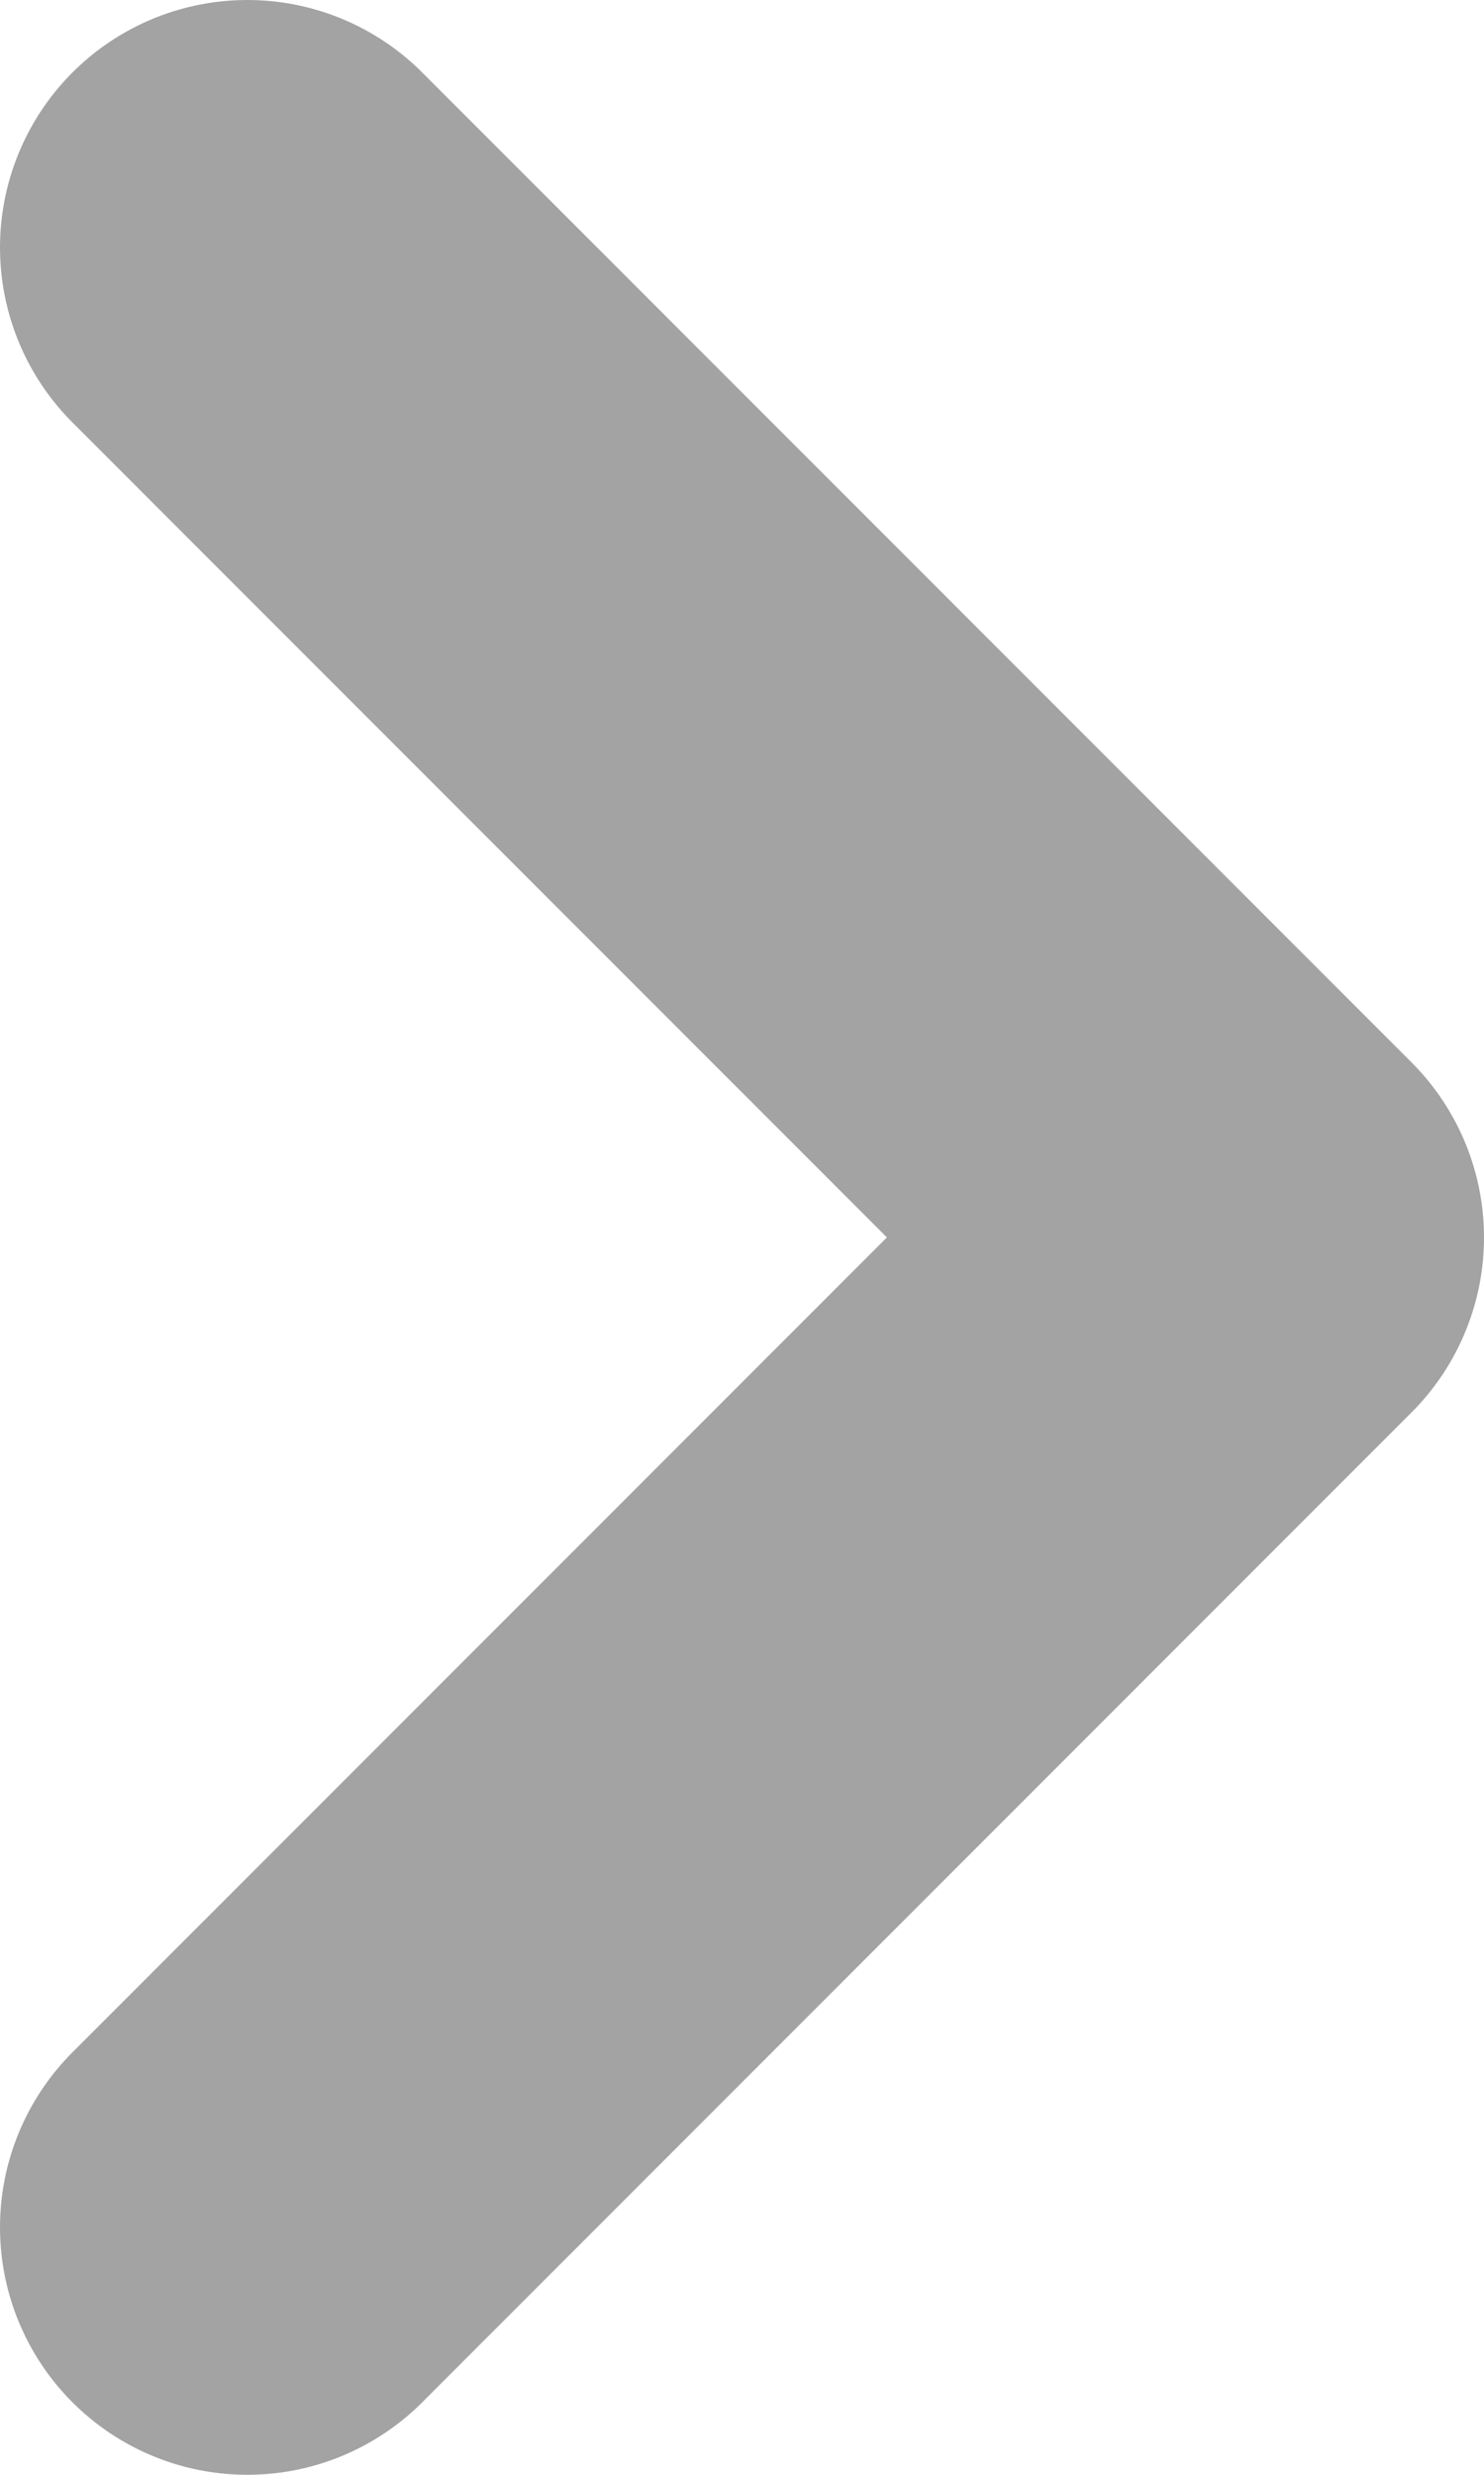 <?xml version="1.0" encoding="UTF-8"?>
<svg width="6" height="10" version="1.1" viewBox="0 0 6 10" xmlns="http://www.w3.org/2000/svg">
 <title>ic_download_upd</title>
 <path d="m1 9 4-4-4-4" fill="none" stroke="#a3a3a3" stroke-linecap="round" stroke-linejoin="round" stroke-width="2"/>
</svg>
